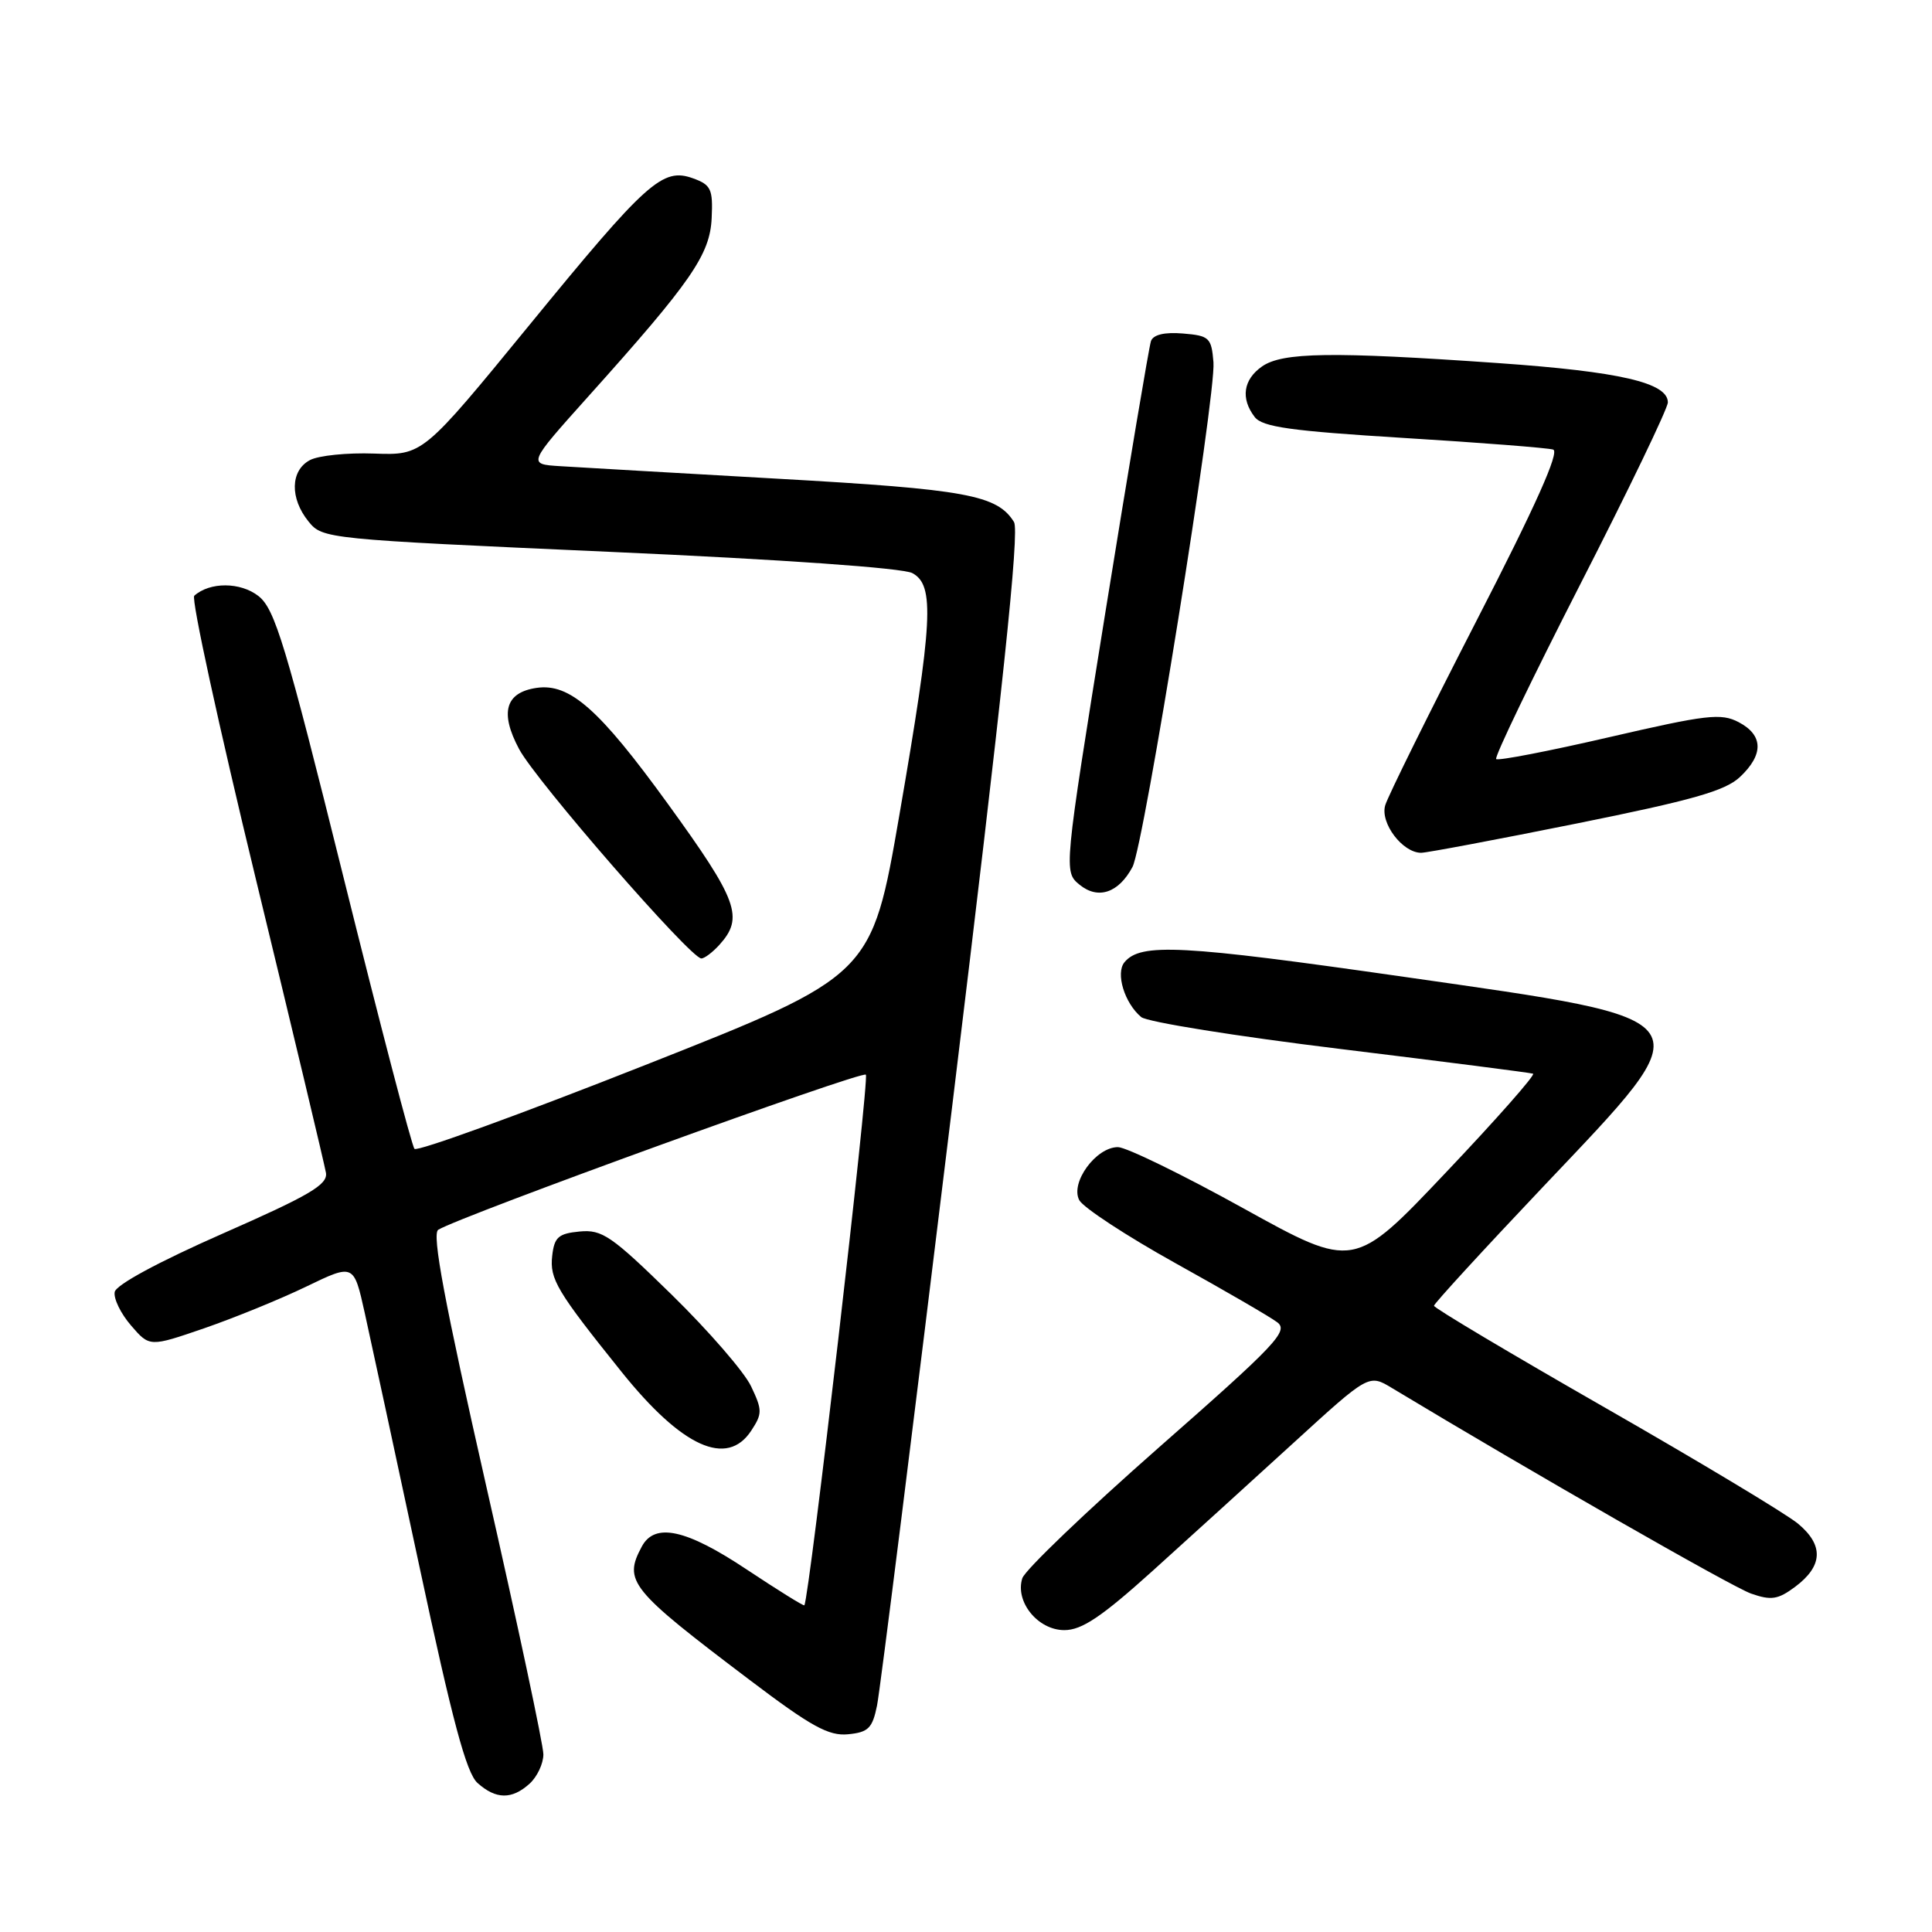 <?xml version="1.0" encoding="UTF-8" standalone="no"?>
<!DOCTYPE svg PUBLIC "-//W3C//DTD SVG 1.1//EN" "http://www.w3.org/Graphics/SVG/1.1/DTD/svg11.dtd" >
<svg xmlns="http://www.w3.org/2000/svg" xmlns:xlink="http://www.w3.org/1999/xlink" version="1.1" viewBox="0 0 256 256">
 <g >
 <path fill="currentColor"
d=" M 70.17 236.35 C 71.18 235.43 72.00 233.69 72.00 232.46 C 72.00 231.23 68.60 215.25 64.44 196.96 C 58.90 172.52 57.20 163.49 58.07 162.95 C 61.01 161.14 114.18 141.85 114.73 142.40 C 115.22 142.89 107.22 211.91 106.58 212.71 C 106.48 212.83 103.05 210.69 98.95 207.97 C 90.92 202.62 86.76 201.71 85.04 204.93 C 82.58 209.52 83.44 210.58 99.29 222.57 C 107.49 228.78 109.80 230.05 112.37 229.80 C 115.06 229.54 115.60 229.00 116.21 226.00 C 116.61 224.07 121.08 188.38 126.16 146.67 C 132.88 91.51 135.11 70.39 134.36 69.17 C 132.13 65.59 128.06 64.84 103.19 63.44 C 89.61 62.67 76.57 61.92 74.21 61.77 C 69.91 61.50 69.91 61.50 77.98 52.50 C 91.62 37.30 94.08 33.74 94.30 28.89 C 94.48 25.06 94.21 24.49 91.83 23.63 C 87.79 22.17 85.73 24.02 70.09 43.14 C 56.02 60.33 56.02 60.33 49.57 60.10 C 46.02 59.97 42.19 60.36 41.06 60.97 C 38.47 62.35 38.39 66.03 40.88 69.10 C 42.74 71.40 43.17 71.44 80.77 73.12 C 103.76 74.14 119.62 75.26 120.89 75.94 C 123.87 77.54 123.62 82.26 119.19 107.89 C 115.50 129.27 115.50 129.27 85.53 141.11 C 69.04 147.63 55.27 152.63 54.92 152.23 C 54.56 151.83 50.33 135.62 45.51 116.22 C 37.83 85.31 36.43 80.70 34.25 78.98 C 31.86 77.11 27.81 77.09 25.74 78.94 C 25.31 79.32 29.00 96.25 33.92 116.56 C 38.85 136.88 43.01 154.35 43.19 155.40 C 43.45 156.97 41.05 158.38 29.50 163.46 C 21.03 167.19 15.38 170.24 15.20 171.19 C 15.03 172.06 16.00 174.06 17.36 175.63 C 19.82 178.49 19.82 178.49 27.07 176.00 C 31.06 174.62 37.15 172.14 40.60 170.47 C 46.88 167.44 46.88 167.44 48.33 173.97 C 49.13 177.56 52.38 192.65 55.56 207.50 C 59.95 228.04 61.79 234.92 63.27 236.25 C 65.71 238.44 67.82 238.47 70.17 236.35 Z  M 152.76 208.12 C 157.57 203.78 165.97 196.14 171.44 191.15 C 181.38 182.07 181.38 182.07 184.44 183.92 C 202.95 195.07 229.53 210.29 232.03 211.16 C 234.69 212.09 235.59 211.95 237.84 210.28 C 241.56 207.51 241.69 204.75 238.23 201.88 C 236.64 200.57 225.14 193.66 212.67 186.52 C 200.20 179.38 190.00 173.31 190.01 173.02 C 190.02 172.73 196.54 165.62 204.51 157.21 C 226.11 134.42 226.67 135.27 186.07 129.44 C 156.49 125.20 151.14 124.92 149.00 127.50 C 147.79 128.96 149.01 132.93 151.22 134.77 C 152.01 135.42 163.87 137.32 177.57 138.99 C 191.28 140.67 202.79 142.14 203.14 142.27 C 203.49 142.40 198.30 148.29 191.59 155.36 C 179.41 168.22 179.41 168.22 164.76 160.11 C 156.71 155.65 149.22 152.00 148.13 152.00 C 145.22 152.00 141.78 156.72 143.01 159.03 C 143.55 160.02 149.27 163.77 155.74 167.37 C 162.21 170.96 168.28 174.48 169.23 175.20 C 170.79 176.36 169.15 178.10 153.52 191.83 C 143.93 200.27 135.80 208.05 135.46 209.13 C 134.47 212.24 137.53 216.00 141.03 216.00 C 143.35 216.00 145.96 214.25 152.76 208.12 Z  M 99.55 189.56 C 101.02 187.32 101.02 186.84 99.52 183.69 C 98.63 181.80 93.90 176.35 89.01 171.56 C 81.01 163.74 79.79 162.90 76.81 163.18 C 73.99 163.45 73.45 163.93 73.17 166.40 C 72.82 169.48 73.76 171.07 82.36 181.78 C 90.38 191.77 96.34 194.47 99.55 189.56 Z  M 95.32 125.20 C 98.60 121.57 97.79 119.34 88.50 106.52 C 79.39 93.95 75.49 90.50 71.09 91.15 C 66.96 91.76 66.20 94.42 68.78 99.25 C 71.04 103.50 91.51 127.00 92.93 127.00 C 93.35 127.00 94.42 126.19 95.32 125.20 Z  M 150.06 114.88 C 151.58 112.05 161.15 52.37 160.79 48.00 C 160.52 44.74 160.25 44.48 156.74 44.19 C 154.31 43.99 152.82 44.34 152.51 45.19 C 152.26 45.91 149.55 62.02 146.49 81.00 C 140.94 115.50 140.94 115.50 143.06 117.24 C 145.51 119.23 148.22 118.32 150.06 114.88 Z  M 208.86 109.13 C 224.25 106.03 228.58 104.80 230.55 102.96 C 233.72 99.98 233.66 97.41 230.38 95.69 C 228.05 94.47 226.16 94.69 213.23 97.68 C 205.24 99.53 198.50 100.83 198.25 100.58 C 197.99 100.33 203.01 89.91 209.39 77.43 C 215.78 64.95 221.00 54.10 221.00 53.32 C 221.00 50.71 214.64 49.24 198.50 48.11 C 176.48 46.57 169.92 46.67 167.22 48.56 C 164.74 50.30 164.37 52.80 166.25 55.25 C 167.27 56.58 170.96 57.10 186.00 58.03 C 196.18 58.65 205.09 59.35 205.80 59.57 C 206.69 59.85 203.47 67.04 195.65 82.24 C 189.36 94.48 183.91 105.49 183.55 106.70 C 182.85 109.05 185.84 113.00 188.31 113.00 C 189.03 113.00 198.28 111.26 208.86 109.13 Z "/>
</g>
</svg>